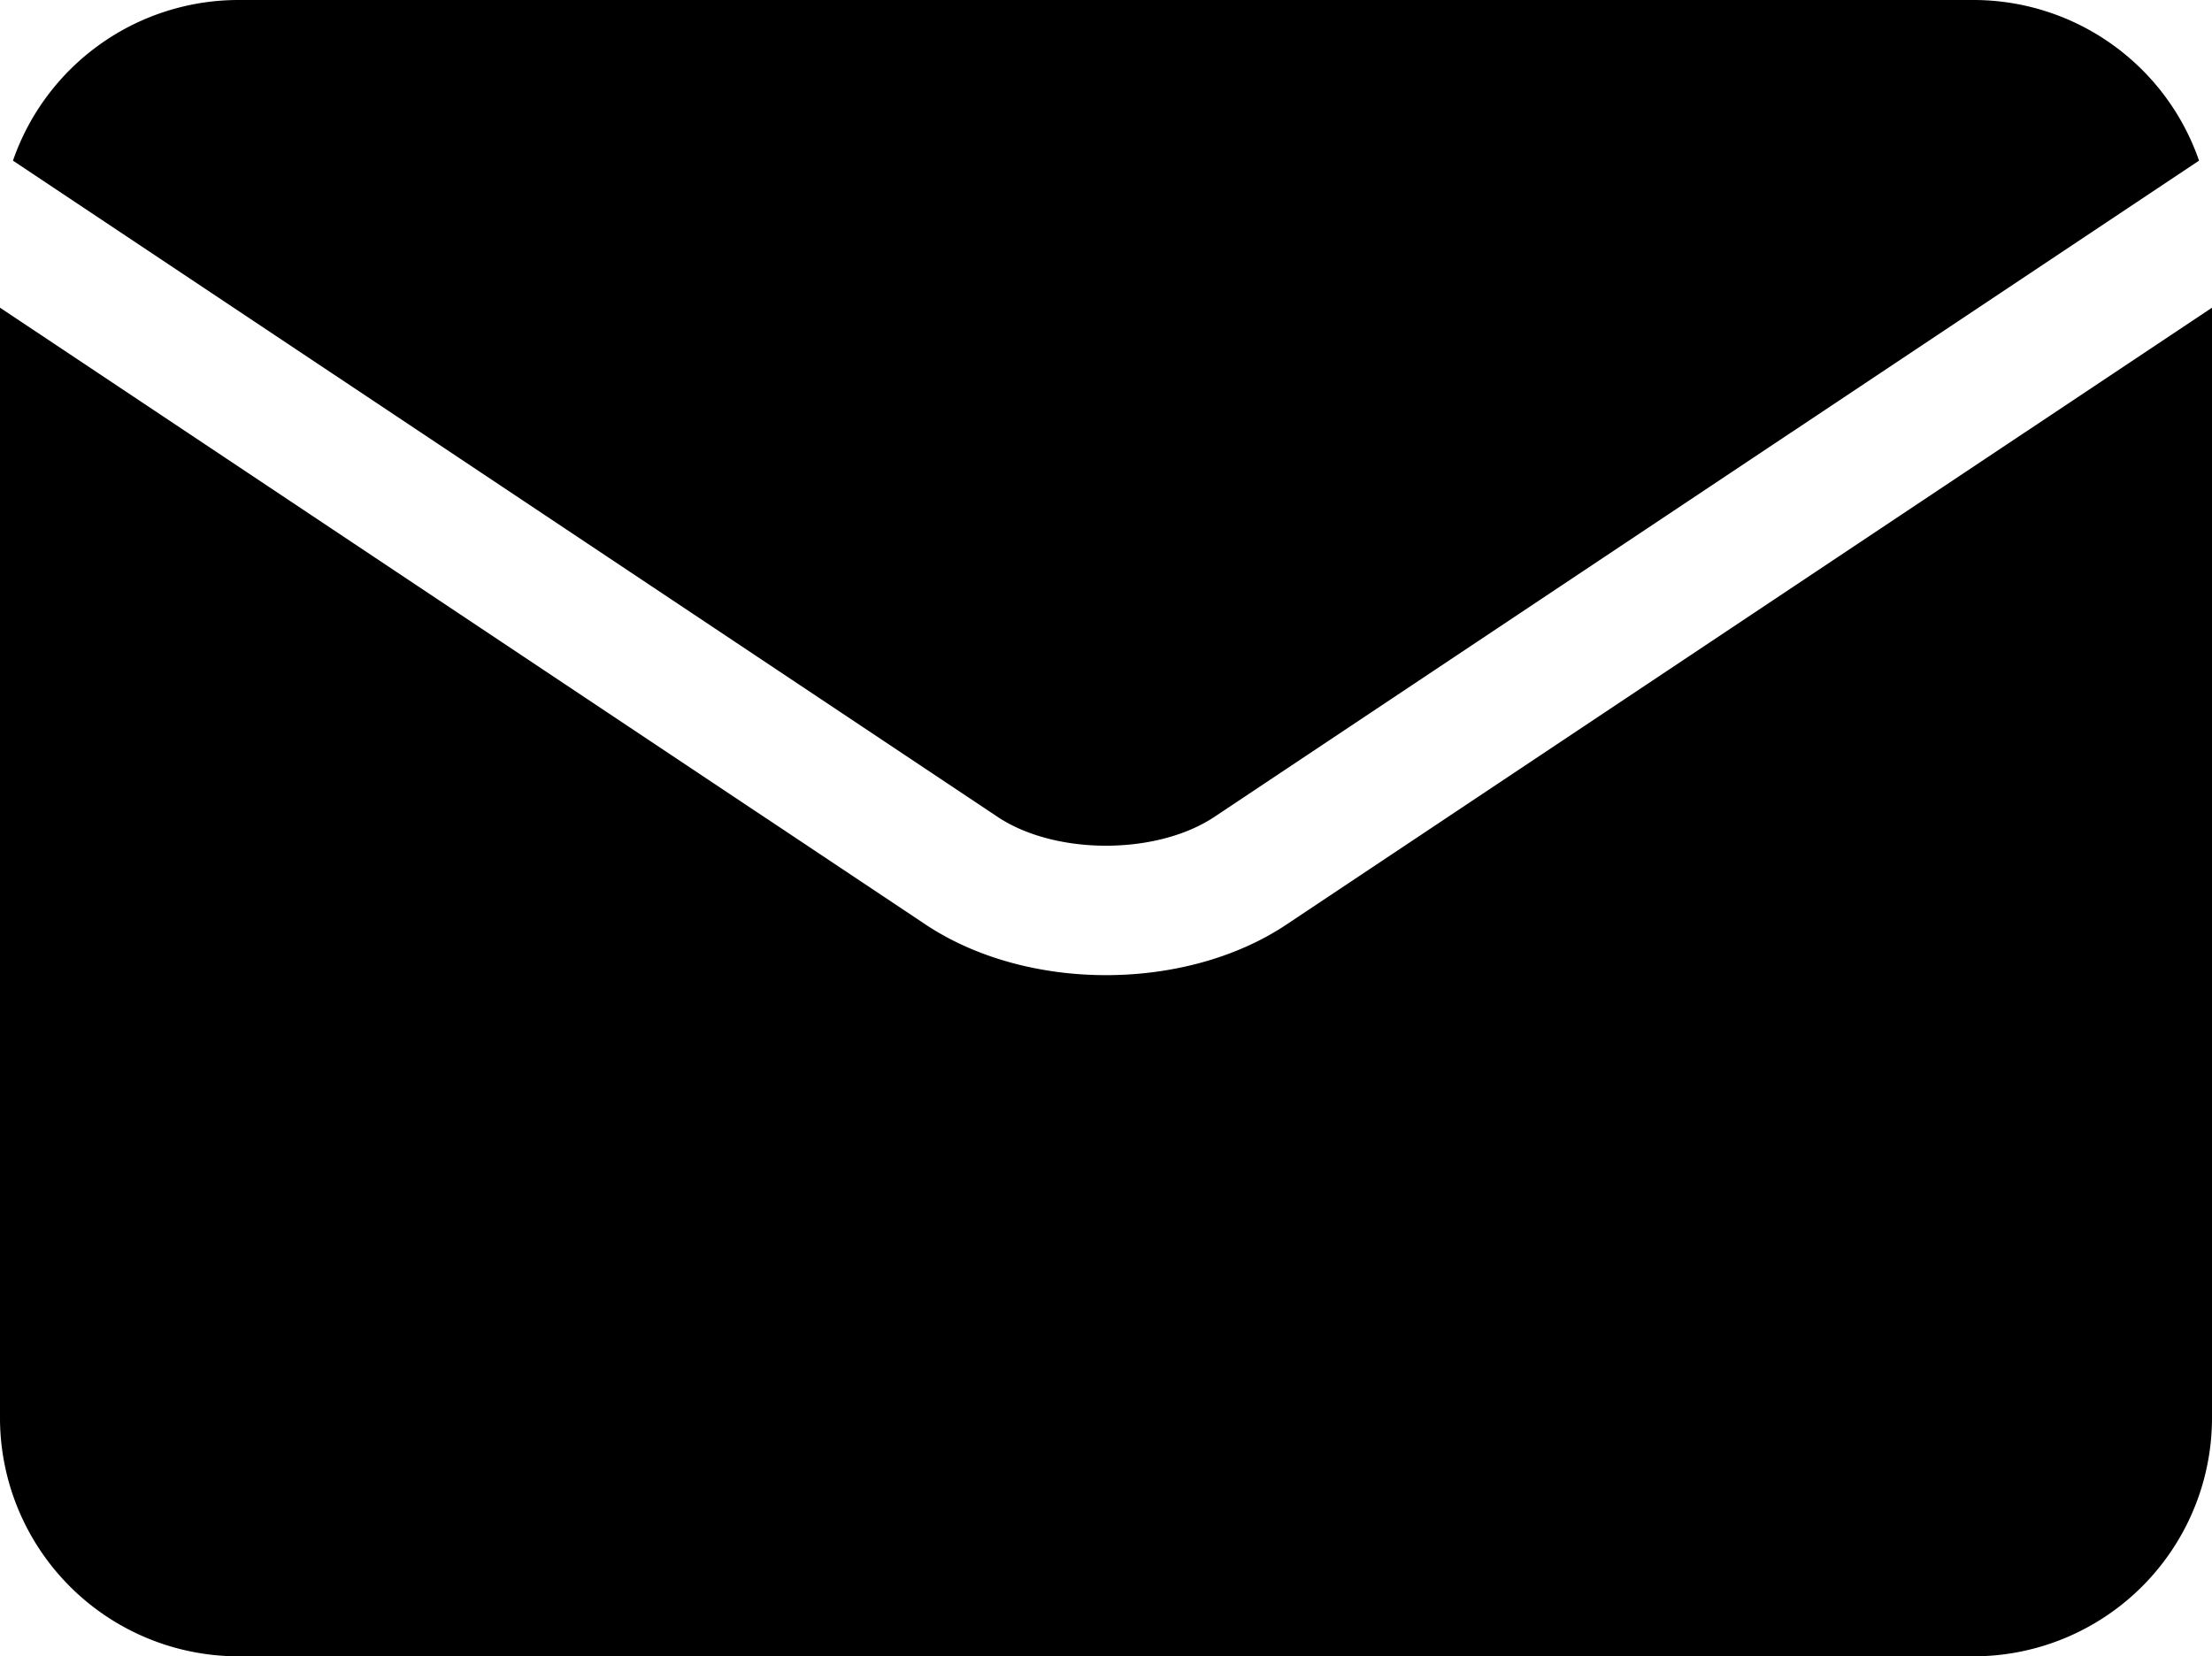 <svg id="aaa7ec49-880f-407d-9ec4-22924605aee3" data-name="Capa 1" xmlns="http://www.w3.org/2000/svg" viewBox="0 0 512 383.46"><title>email</title><path d="M230.9,189.11c13.37,8.91,36.83,8.91,50.2,0h0L509,37.19A55.26,55.26,0,0,0,456.83,0H55.17A55.26,55.26,0,0,0,3,37.19L230.89,189.1Z" transform="translate(0)"/><path d="M297.75,214.06h0c-11.7,7.8-26.72,11.7-41.74,11.7s-30-3.9-41.74-11.7h0L0,71.23V328.3a55.23,55.23,0,0,0,55.17,55.16H456.84A55.22,55.22,0,0,0,512,328.3V71.23Z" transform="translate(0)"/></svg>